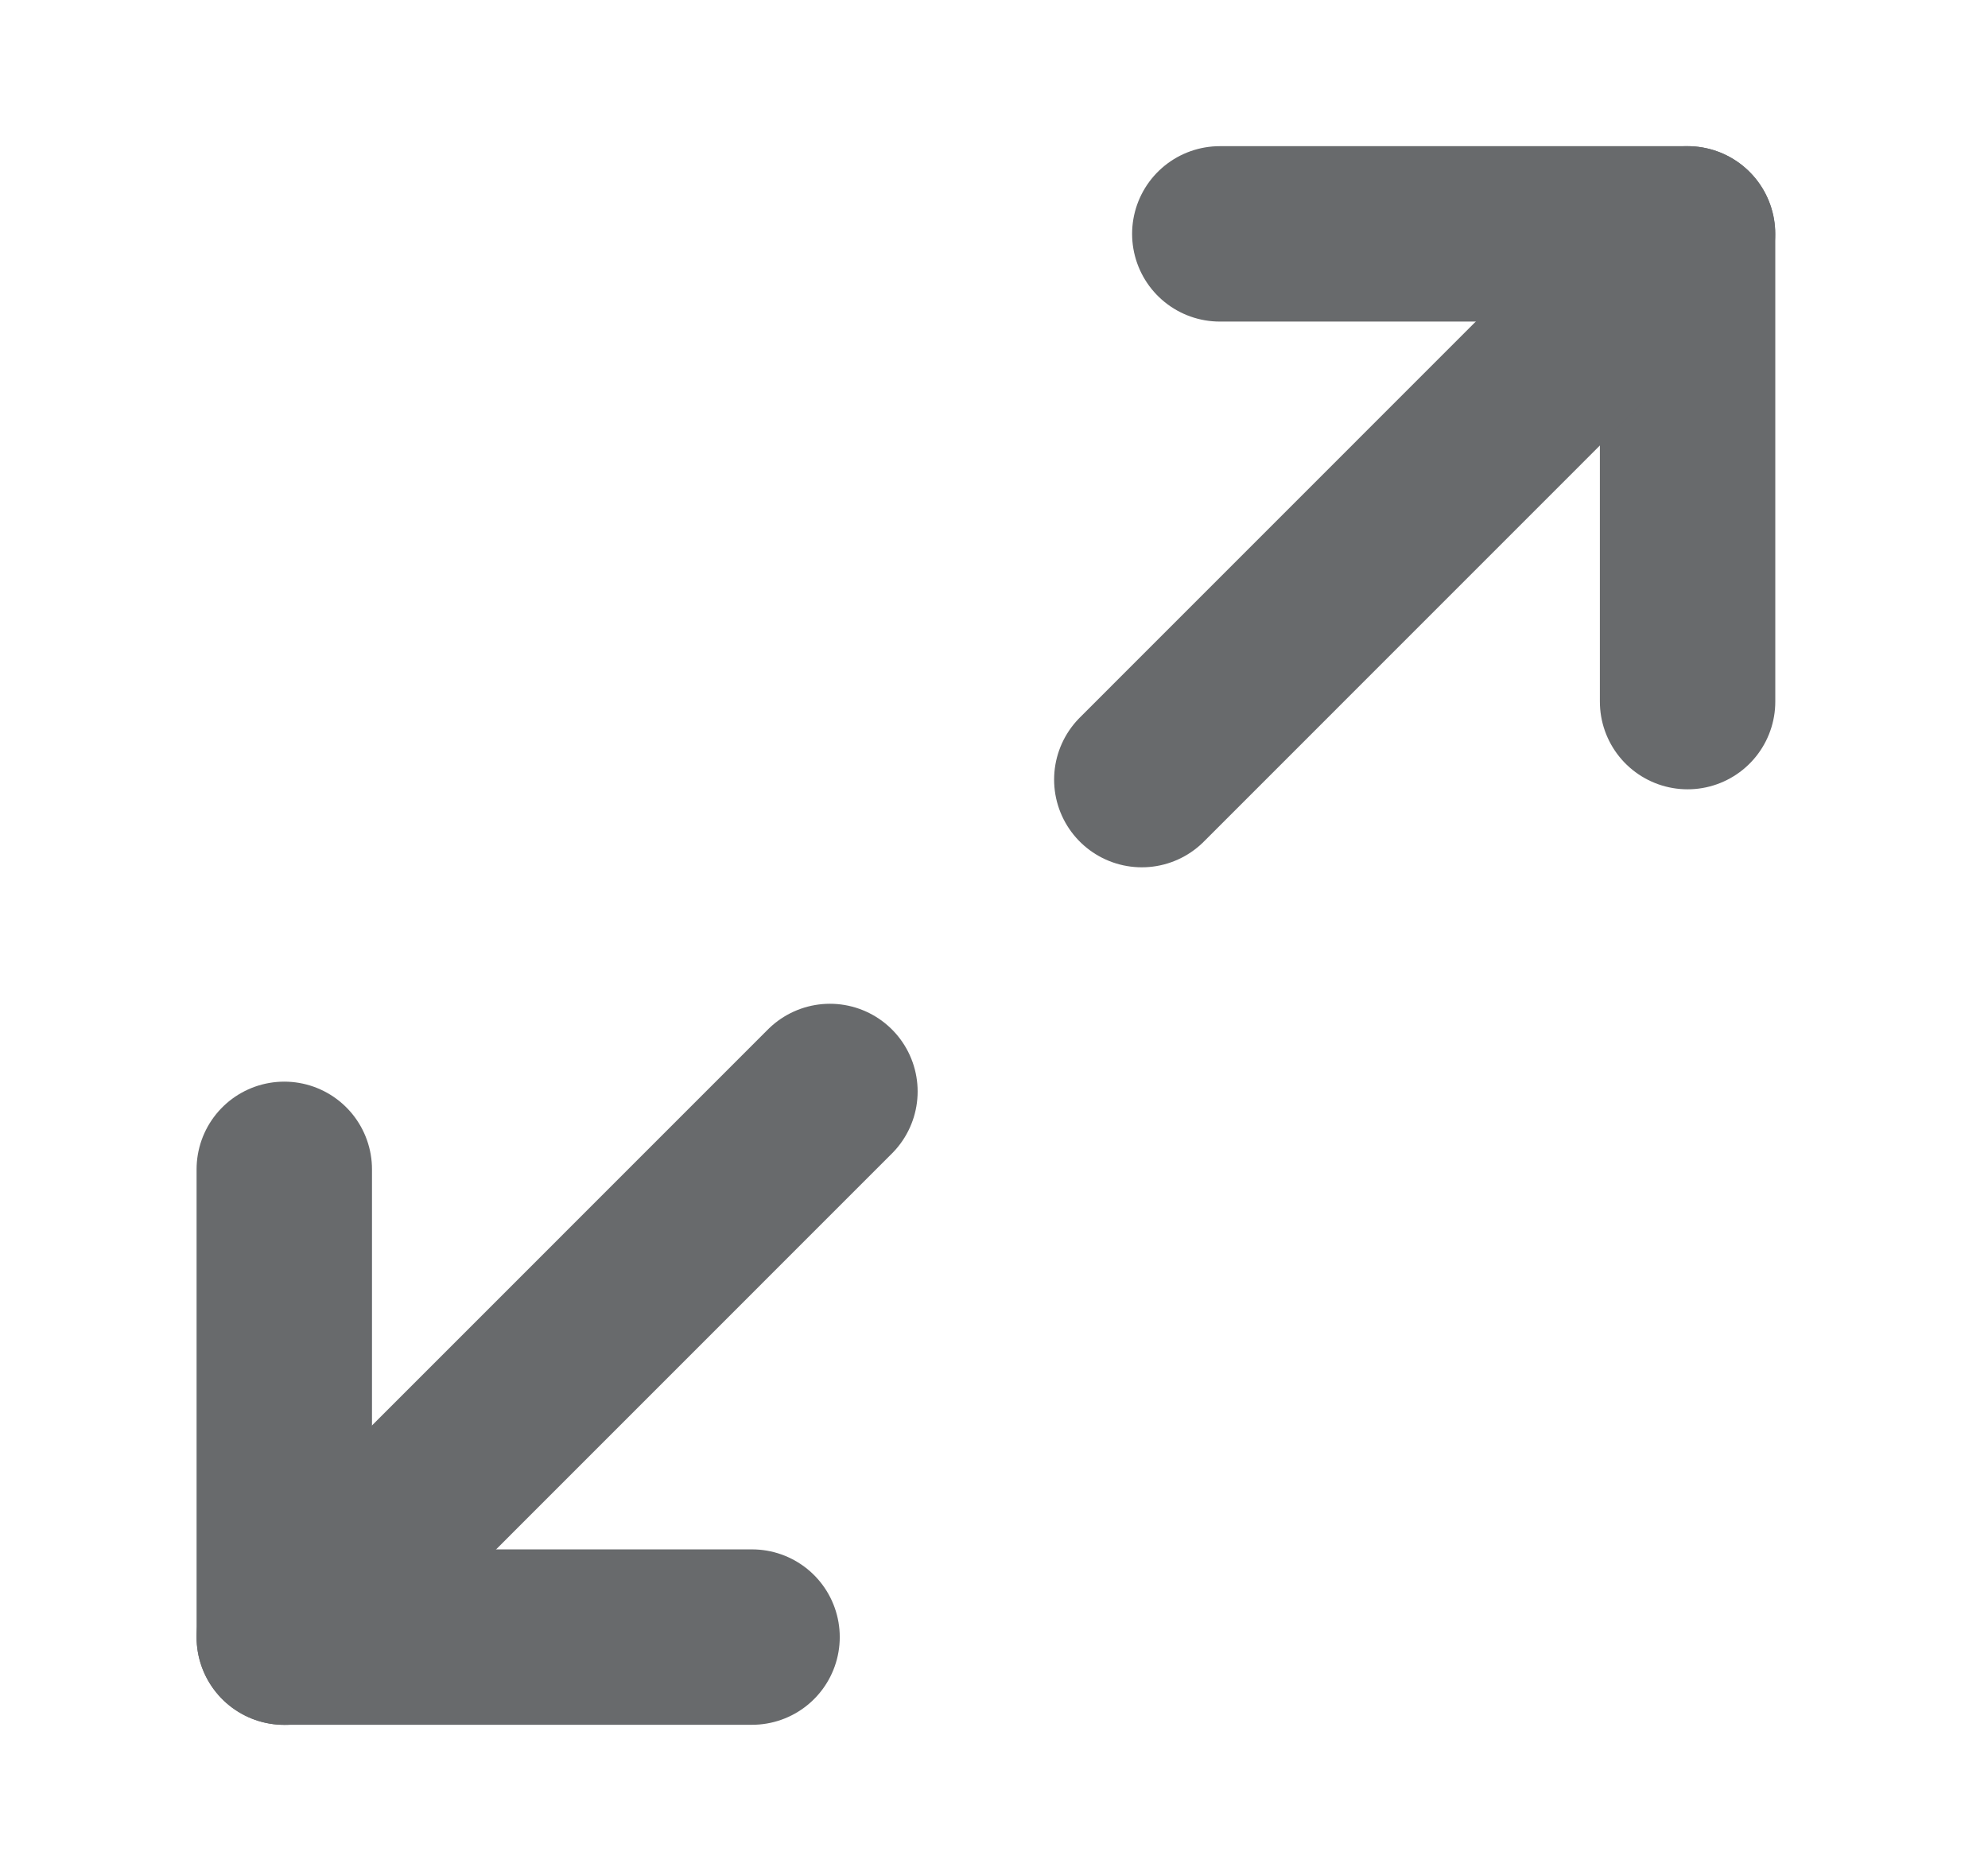 <svg width="17" height="16" viewBox="0 0 17 16" fill="none" xmlns="http://www.w3.org/2000/svg">
<path d="M2.431 10V14H6.431" stroke="#686A6C" stroke-width="1.5" stroke-linecap="round" stroke-linejoin="round"/>
<path d="M2.431 14.001L7.097 9.334" stroke="#686A6C" stroke-width="1.5" stroke-linecap="round" stroke-linejoin="round"/>
<path d="M14.431 6V2H10.431" stroke="#686A6C" stroke-width="1.5" stroke-linecap="round" stroke-linejoin="round"/>
<path d="M14.43 2L9.764 6.667" stroke="#686A6C" stroke-width="1.5" stroke-linecap="round" stroke-linejoin="round"/>
</svg>
